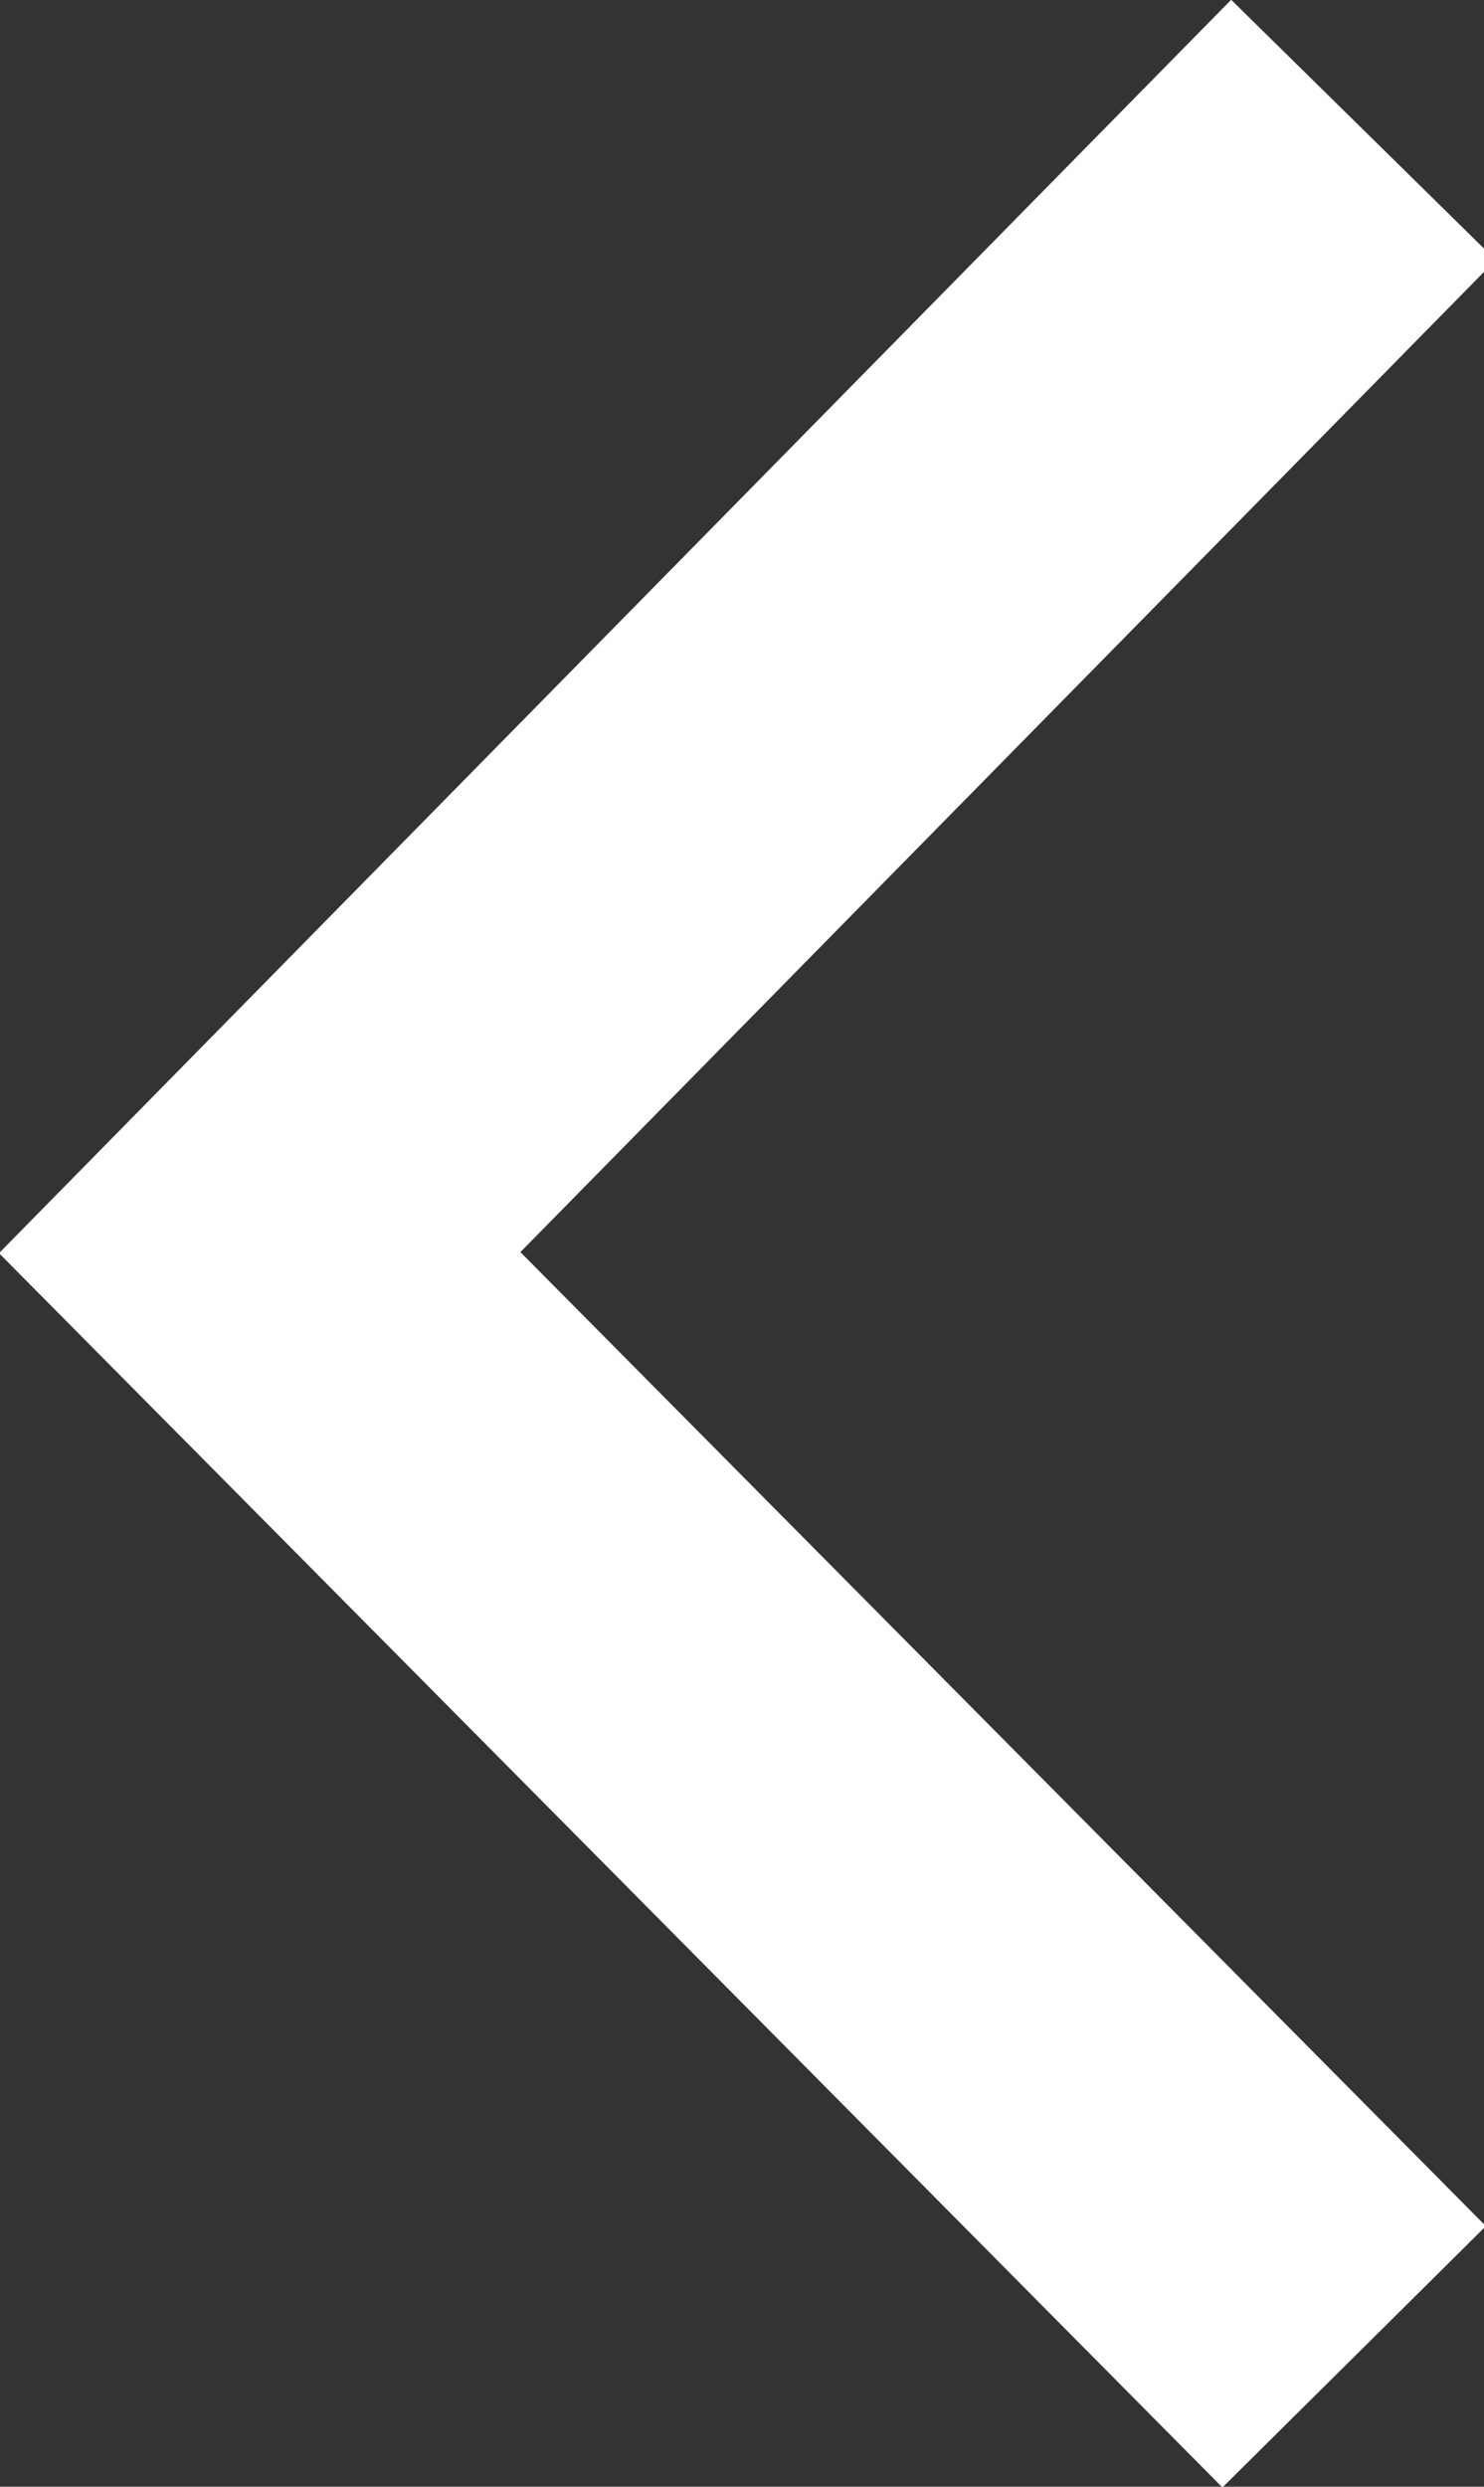 <?xml version="1.0" encoding="utf-8"?>
<!-- Generator: Adobe Illustrator 17.0.0, SVG Export Plug-In . SVG Version: 6.00 Build 0)  -->
<!DOCTYPE svg PUBLIC "-//W3C//DTD SVG 1.1//EN" "http://www.w3.org/Graphics/SVG/1.1/DTD/svg11.dtd">
<svg version="1.1" id="Layer_1" xmlns="http://www.w3.org/2000/svg" xmlns:xlink="http://www.w3.org/1999/xlink" x="0px" y="0px"
	 width="16px" height="26.8px" viewBox="0 0 16 26.8" enable-background="new 0 0 16 26.8" xml:space="preserve">
<rect x="0" y="0" width="16" height="26.8" fill="#333333" stroke="none"/>
<polyline fill="none" stroke="#FFFFFF" stroke-width="4" points="14.6,25.4 2.8,13.5 14.7,1.4 "/>
</svg>

